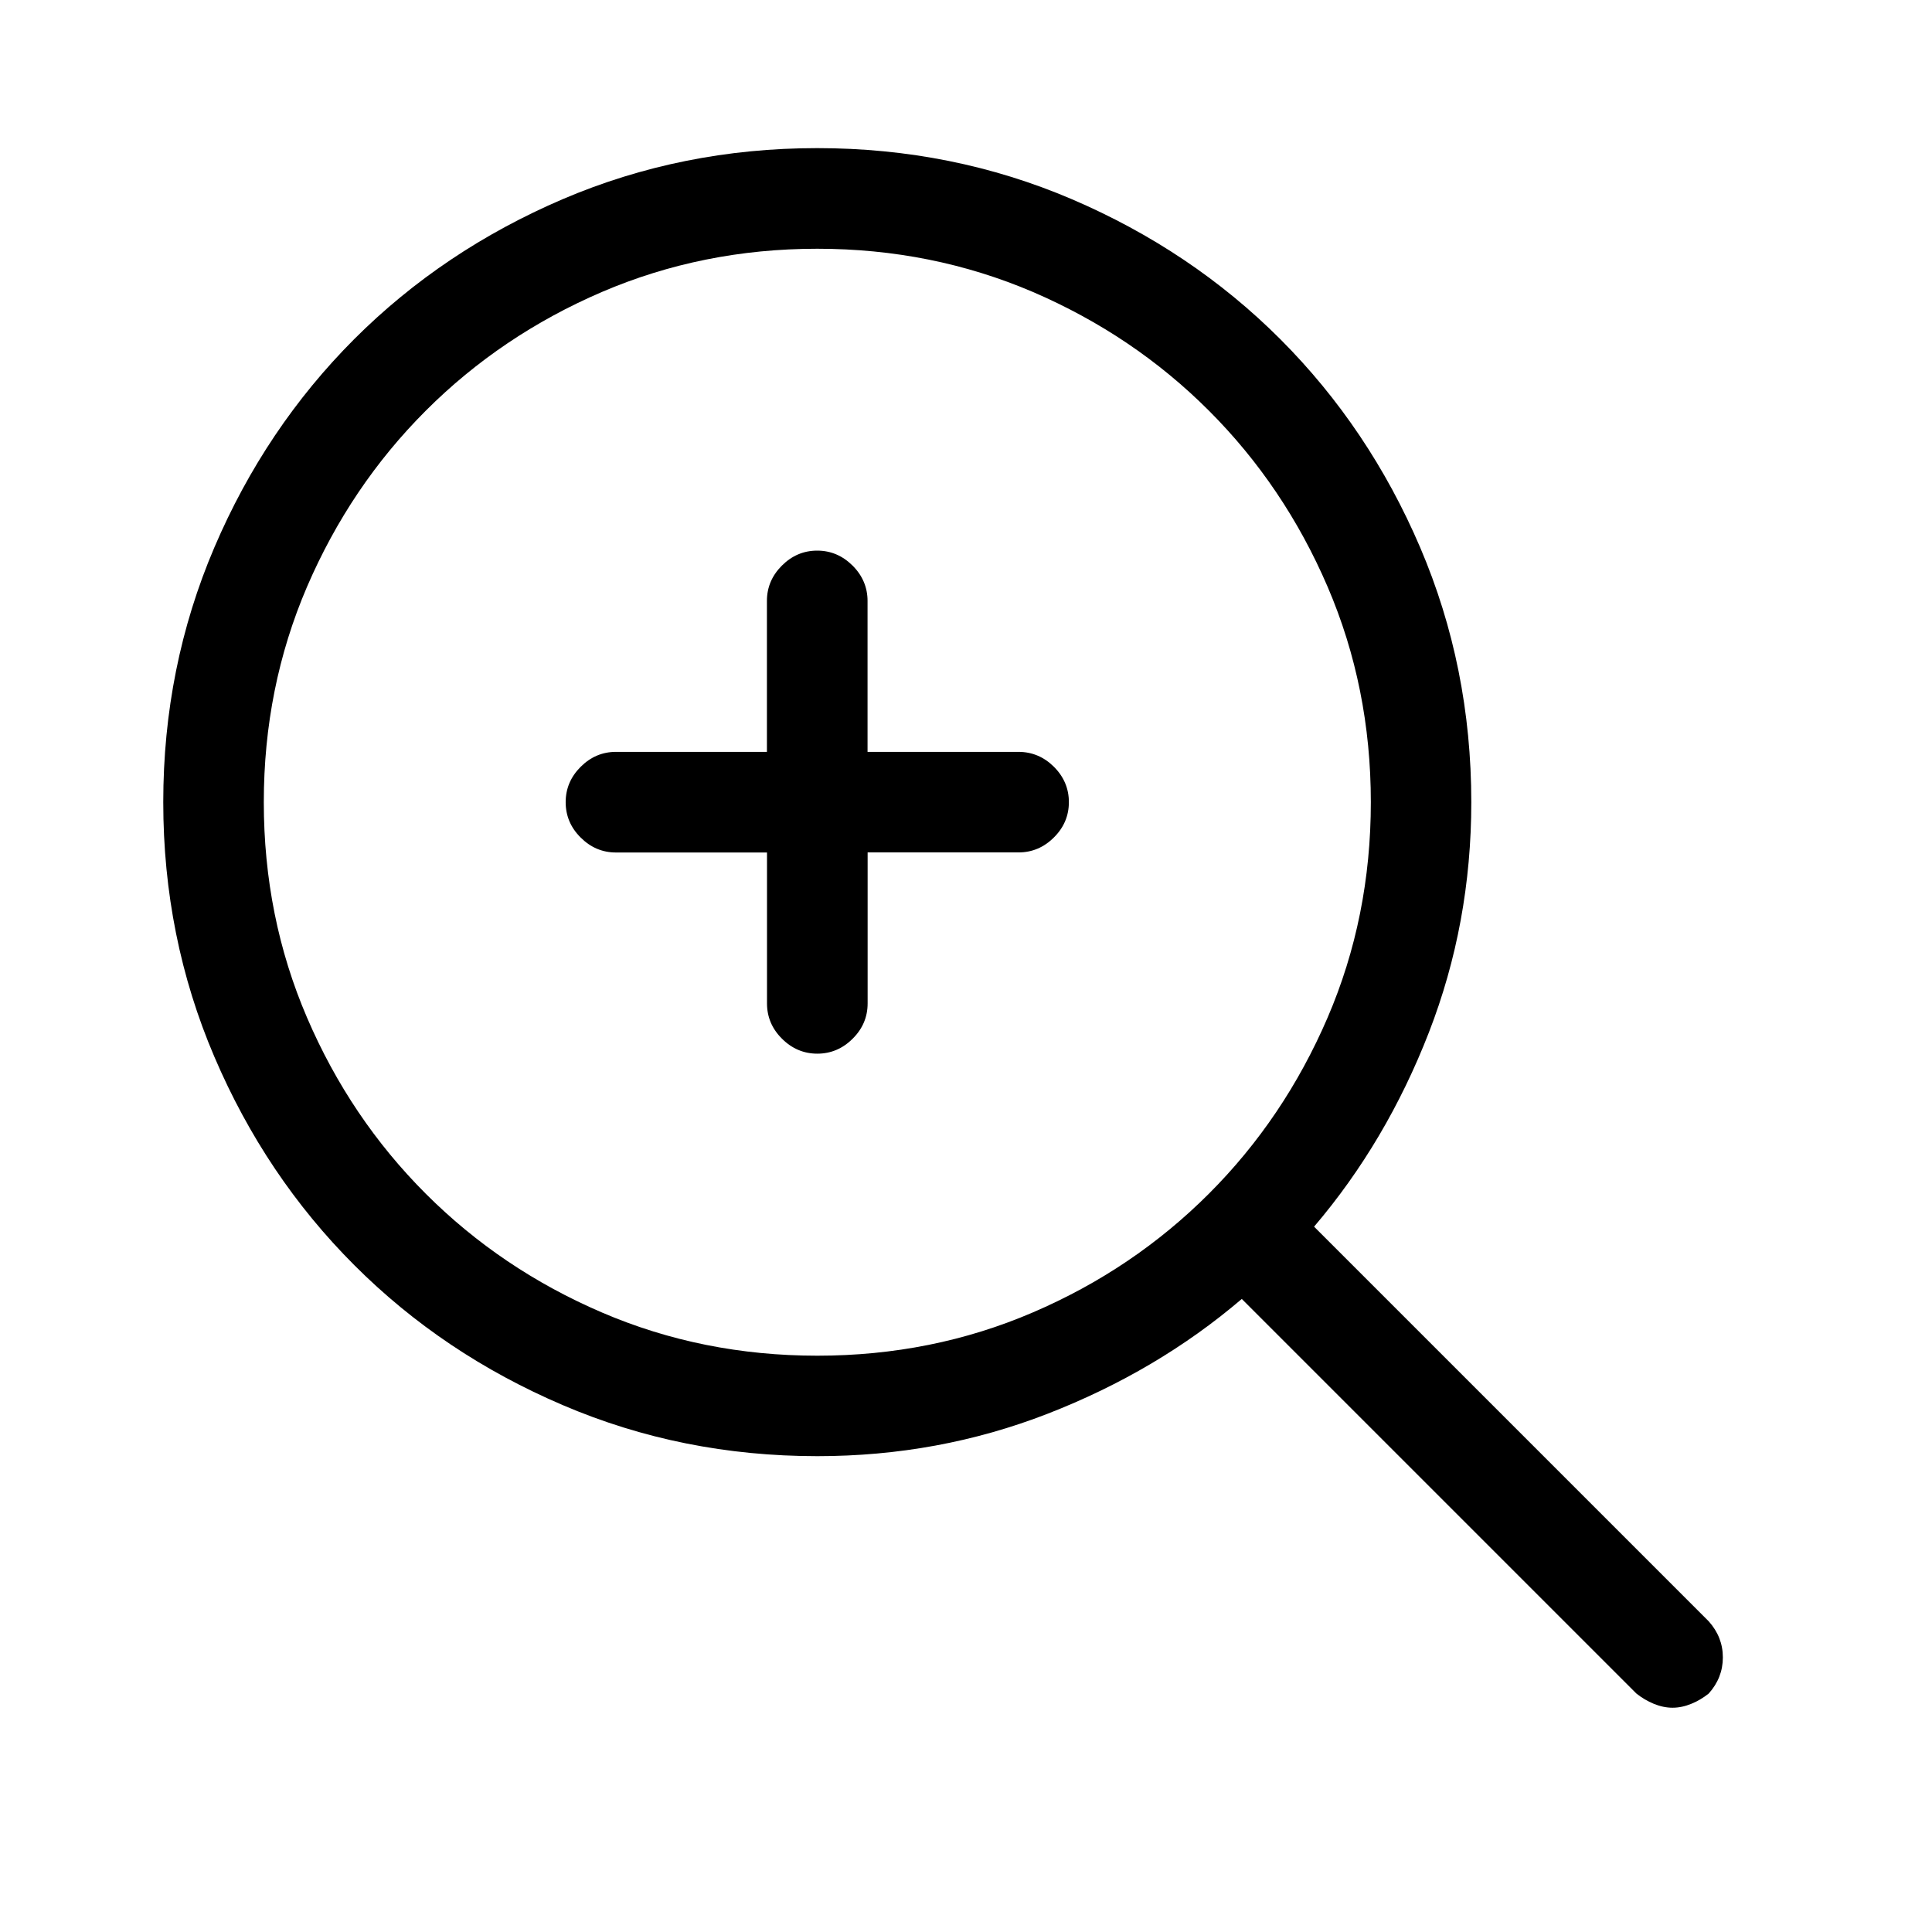 <?xml version="1.0" encoding="utf-8"?>
<!-- Generator: Adobe Illustrator 17.0.0, SVG Export Plug-In . SVG Version: 6.00 Build 0)  -->
<!DOCTYPE svg PUBLIC "-//W3C//DTD SVG 1.1//EN" "http://www.w3.org/Graphics/SVG/1.1/DTD/svg11.dtd">
<svg version="1.1" id="Layer_1" xmlns="http://www.w3.org/2000/svg" xmlns:xlink="http://www.w3.org/1999/xlink" x="0px" y="0px"
	 width="24px" height="24px" viewBox="0 0 24 24" enable-background="new 0 0 24 24" xml:space="preserve">
<g>
	<path d="M13.316,2.475c0.989,0.424,1.853,1.003,2.588,1.738c0.735,0.736,1.315,1.599,1.738,2.588
		c0.423,0.99,0.635,2.045,0.635,3.164c0,1.003-0.176,1.957-0.527,2.861c-0.352,0.905-0.827,1.709-1.426,2.412l4.902,4.902
		c0.117,0.131,0.176,0.28,0.176,0.449s-0.059,0.319-0.176,0.449c-0.065,0.052-0.137,0.095-0.215,0.127s-0.156,0.049-0.234,0.049
		s-0.156-0.017-0.234-0.049s-0.149-0.075-0.215-0.127l-4.902-4.902c-0.703,0.6-1.507,1.074-2.412,1.426s-1.858,0.527-2.861,0.527
		c-1.12,0-2.175-0.211-3.164-0.635c-0.989-0.423-1.853-1.002-2.588-1.738c-0.735-0.735-1.315-1.598-1.738-2.588
		c-0.423-0.989-0.635-2.044-0.635-3.164c0-1.119,0.212-2.174,0.635-3.164C3.085,5.812,3.665,4.949,4.4,4.213
		c0.735-0.735,1.599-1.314,2.588-1.738C7.978,2.052,9.032,1.84,10.152,1.84S12.327,2.052,13.316,2.475z M3.814,12.641
		c0.358,0.834,0.85,1.563,1.475,2.188s1.354,1.117,2.188,1.475c0.833,0.358,1.726,0.537,2.676,0.537s1.843-0.179,2.676-0.537
		c0.833-0.357,1.563-0.85,2.188-1.475s1.116-1.354,1.475-2.188c0.358-0.833,0.537-1.725,0.537-2.676c0-0.95-0.179-1.842-0.537-2.676
		c-0.358-0.833-0.85-1.563-1.475-2.188s-1.354-1.116-2.188-1.475C11.995,3.27,11.103,3.09,10.152,3.09S8.31,3.27,7.477,3.627
		c-0.833,0.358-1.563,0.85-2.188,1.475S4.173,6.456,3.814,7.289C3.456,8.123,3.277,9.015,3.277,9.965
		C3.277,10.916,3.456,11.808,3.814,12.641z M13.092,9.525c0.124,0.124,0.186,0.271,0.186,0.439c0,0.17-0.062,0.316-0.186,0.439
		c-0.124,0.124-0.271,0.186-0.439,0.186h-1.875v1.875c0,0.17-0.062,0.316-0.186,0.439c-0.124,0.124-0.271,0.186-0.439,0.186
		s-0.315-0.062-0.439-0.186c-0.124-0.123-0.186-0.27-0.186-0.439V10.59H7.652c-0.169,0-0.315-0.062-0.439-0.186
		c-0.124-0.123-0.186-0.27-0.186-0.439c0-0.169,0.062-0.315,0.186-0.439C7.337,9.402,7.483,9.34,7.652,9.34h1.875V7.465
		c0-0.169,0.062-0.315,0.186-0.439C9.837,6.902,9.983,6.84,10.152,6.84s0.315,0.063,0.439,0.186
		c0.124,0.124,0.186,0.271,0.186,0.439V9.34h1.875C12.821,9.34,12.968,9.402,13.092,9.525z"/>
</g>
</svg>
